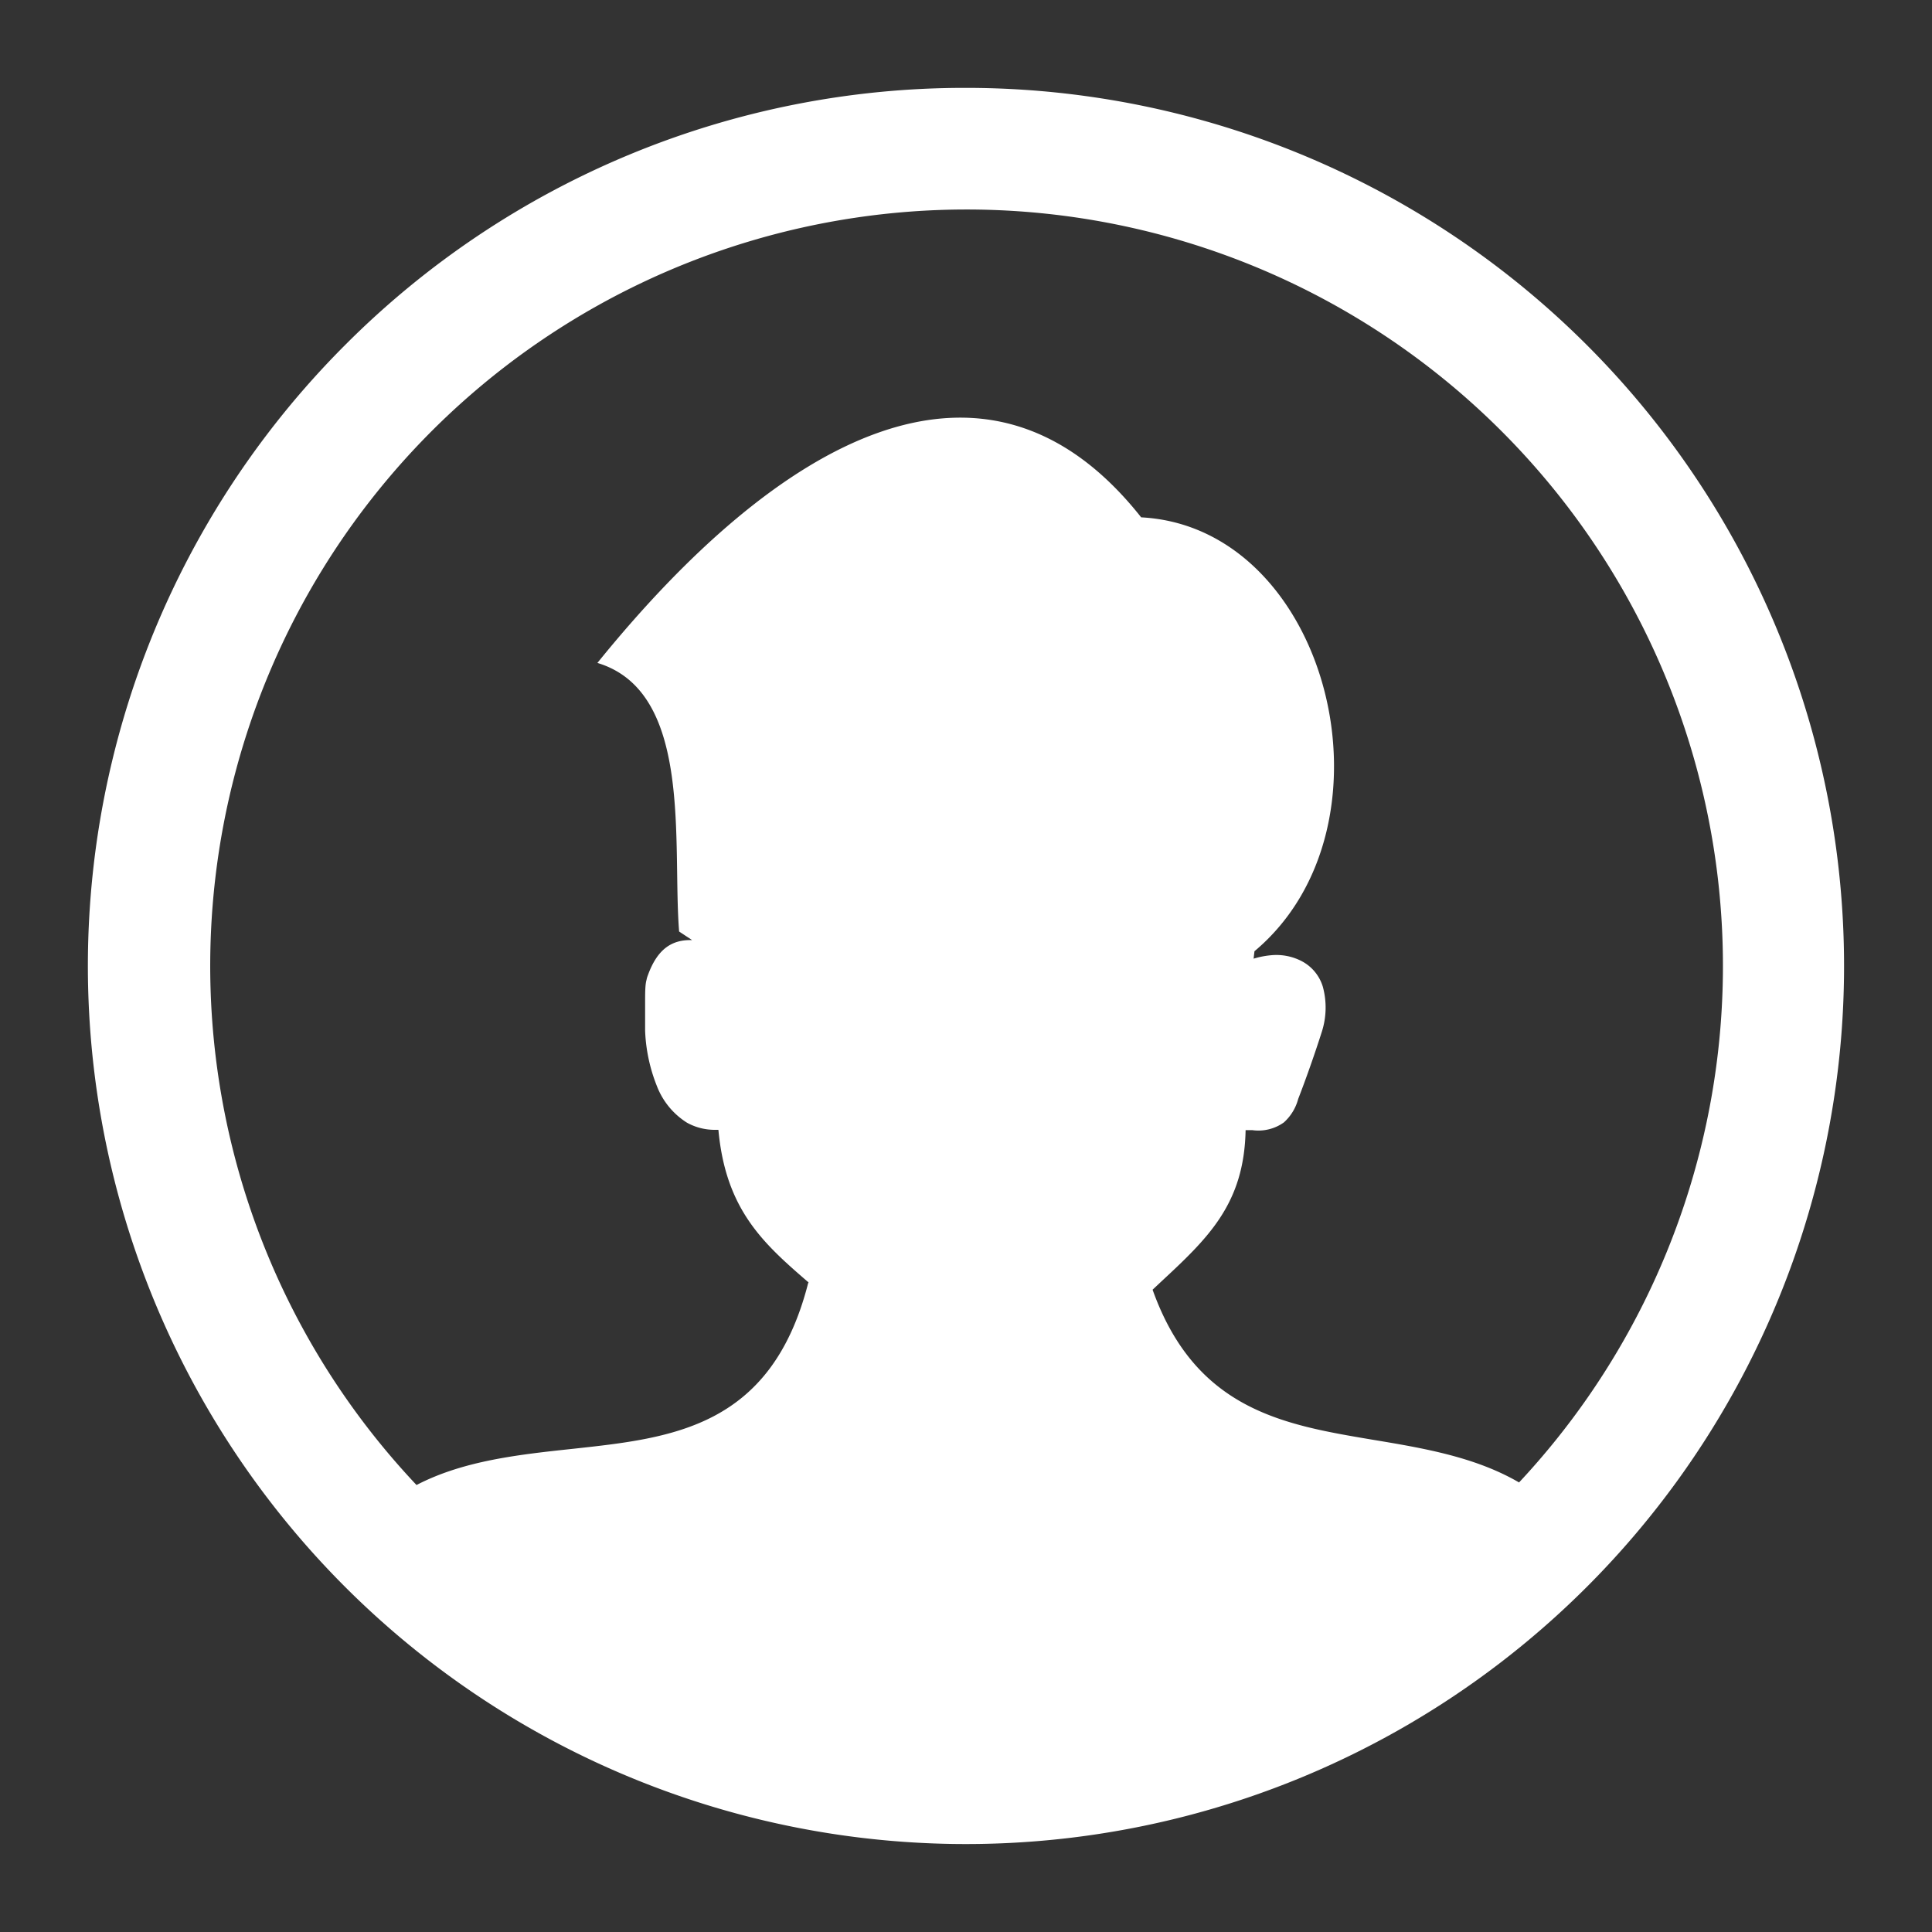 <svg xmlns="http://www.w3.org/2000/svg" xmlns:xlink="http://www.w3.org/1999/xlink" version="1.1" width="1000" height="1000" viewBox="0 0 1000 1000" xml:space="preserve">
<rect x="0" y="0" width="1000" height="1000" fill="#333333" stroke="none"/>
<desc>Created with Fabric.js 3.5.0</desc>
<defs>
</defs>
<rect x="0" y="0" width="100%" height="100%" fill="rgba(255,255,255,0)"/>
<g transform="matrix(7.395 0 0 7.395 500.002 500.002)" id="589653">
<path style="stroke: none; stroke-width: 1; stroke-dasharray: none; stroke-linecap: butt; stroke-dashoffset: 0; stroke-linejoin: miter; stroke-miterlimit: 4; is-custom-font: none; font-file-url: none; fill: rgb(255,255,255); fill-rule: nonzero; opacity: 1;" vector-effect="non-scaling-stroke" transform=" translate(-61.46, -61.463)" d="M 61.44 0 A 61.46 61.46 0 1 1 18 18 A 61.21 61.21 0 0 1 61.44 0 Z M 23 97.79 c 3.29 -1.71 7.16 -2.13 11 -2.54 c 6.89 -0.75 13.78 -1.49 16.38 -11.47 a 0.58 0.58 0 0 1 0.06 -0.17 c -3.17 -2.73 -5.8 -5.09 -6.31 -10.68 h -0.29 a 4 4 0 0 1 -1.91 -0.5 a 5.25 5.25 0 0 1 -2.1 -2.55 A 11.62 11.62 0 0 1 39 66 v 0 c 0 -0.41 0 -1.19 0 -1.93 s 0 -1.29 0.1 -1.64 a 1.58 1.58 0 0 1 0.09 -0.31 c 0.68 -1.89 1.72 -2.51 3.1 -2.47 l -0.91 -0.6 c -0.49 -6.14 1 -16.78 -5.72 -18.8 c 12.61 -15.58 27.14 -24 38.06 -10.19 c 13.14 0.69 18.42 21.58 7.93 30.37 l -0.06 0.52 a 6 6 0 0 1 1.22 -0.24 a 3.85 3.85 0 0 1 2.14 0.41 a 3 3 0 0 1 1.49 1.81 a 5.55 5.55 0 0 1 -0.07 3.12 c -0.48 1.51 -1.09 3.25 -1.66 4.72 a 3.37 3.37 0 0 1 -1 1.64 a 3.07 3.07 0 0 1 -2.22 0.54 l -0.46 0 c -0.1 5.19 -2.64 7.57 -6 10.69 l -0.51 0.48 c 3 8.41 9.17 9.45 15.34 10.49 c 3.62 0.6 7.23 1.21 10.31 3 A 52.94 52.94 0 1 0 23 97.79 Z" stroke-linecap="round"/>
</g>
</svg>
